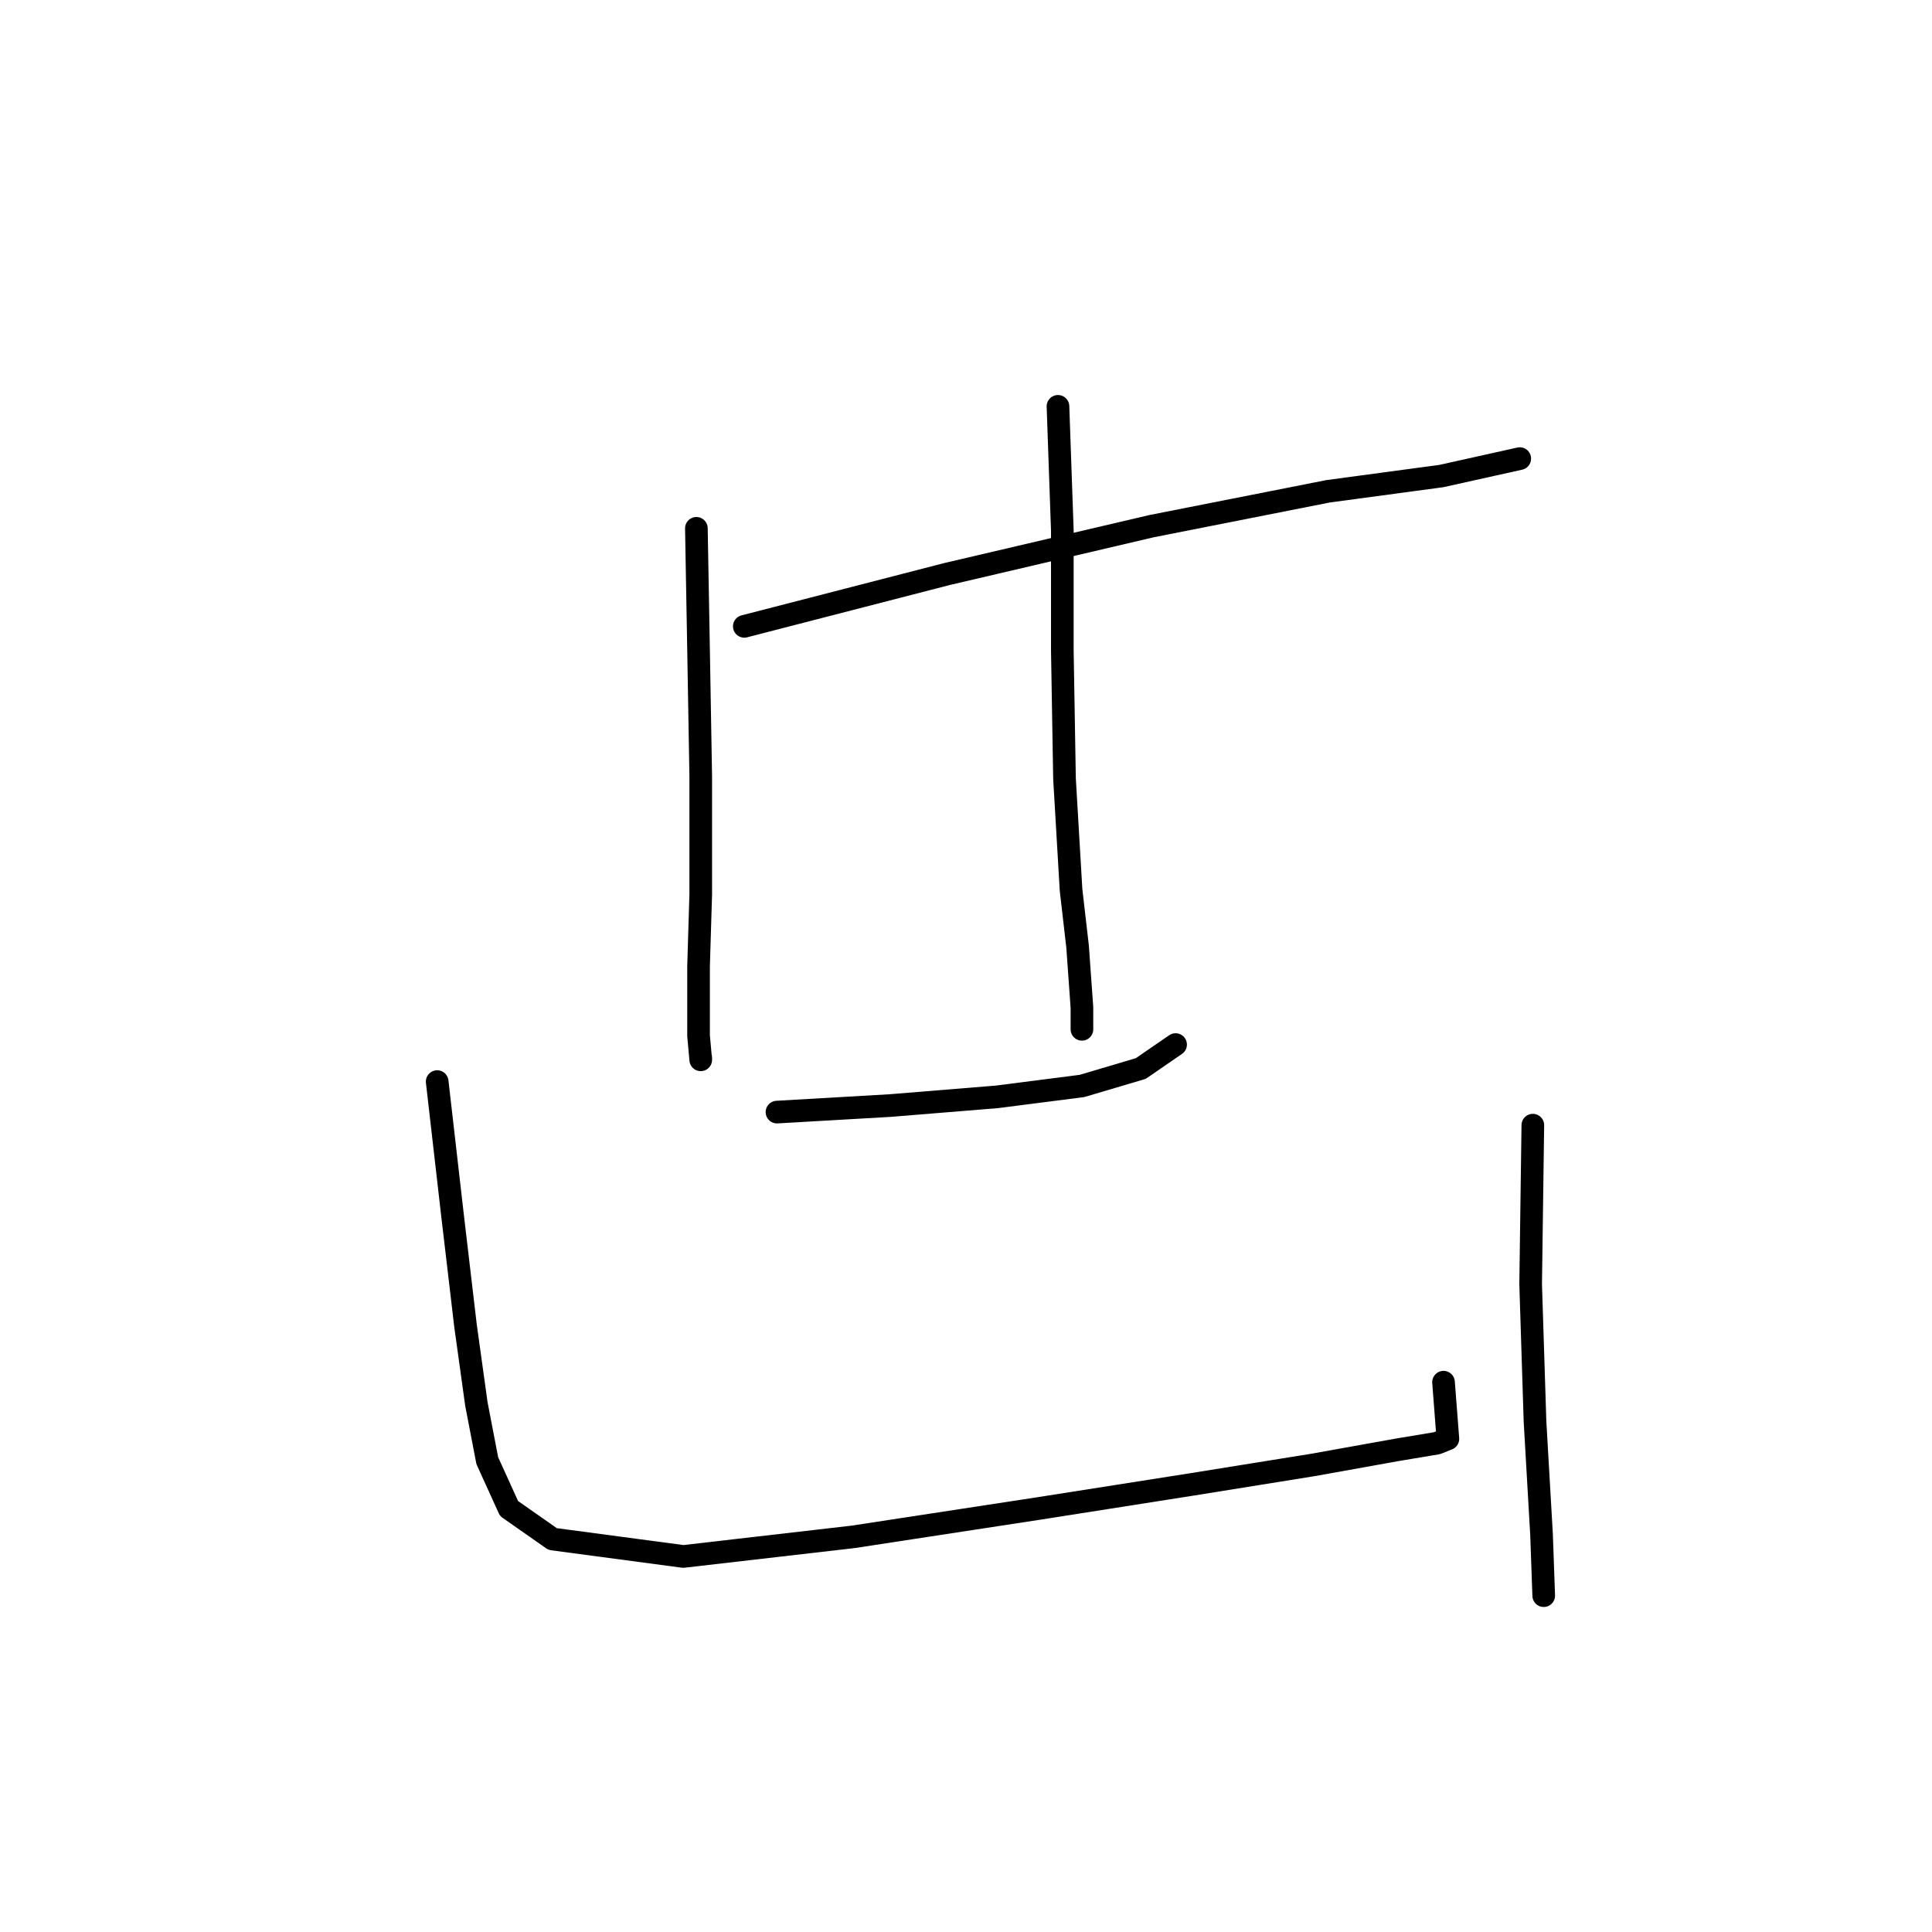 <?xml version="1.0" standalone="no"?>
    <svg width="256" height="256" xmlns="http://www.w3.org/2000/svg" version="1.1">
    <polyline stroke="black" stroke-width="3" stroke-linecap="round" fill="transparent" stroke-linejoin="round" points="98.624 82.994 125.467 76.067 152.598 69.717 175.977 65.099 190.986 63.078 201.376 60.769 201.376 60.769 " />
        <polyline stroke="black" stroke-width="3" stroke-linecap="round" fill="transparent" stroke-linejoin="round" points="92.274 70.006 92.563 86.169 92.852 102.909 92.852 118.495 92.563 128.02 92.563 137.256 92.852 140.431 92.852 140.143 92.852 140.143 " />
        <polyline stroke="black" stroke-width="3" stroke-linecap="round" fill="transparent" stroke-linejoin="round" points="140.187 53.842 140.764 70.294 140.764 86.169 141.053 103.198 141.919 117.918 142.785 125.422 143.362 133.504 143.362 136.39 143.362 136.39 " />
        <polyline stroke="black" stroke-width="3" stroke-linecap="round" fill="transparent" stroke-linejoin="round" points="102.954 147.358 117.962 146.492 132.105 145.338 143.362 143.895 151.155 141.586 155.773 138.411 155.773 138.411 " />
        <polyline stroke="black" stroke-width="3" stroke-linecap="round" fill="transparent" stroke-linejoin="round" points="57.928 143.317 59.948 160.924 61.68 175.644 63.123 186.035 64.566 193.539 67.452 199.889 73.225 203.93 90.543 206.239 113.056 203.641 137.589 199.889 157.793 196.714 173.956 194.116 185.213 192.096 190.408 191.23 191.852 190.653 191.274 183.148 191.274 183.148 " />
        <polyline stroke="black" stroke-width="3" stroke-linecap="round" fill="transparent" stroke-linejoin="round" points="203.108 149.09 202.819 170.16 203.397 188.344 204.263 203.352 204.551 211.434 204.551 211.434 " />
        </svg>